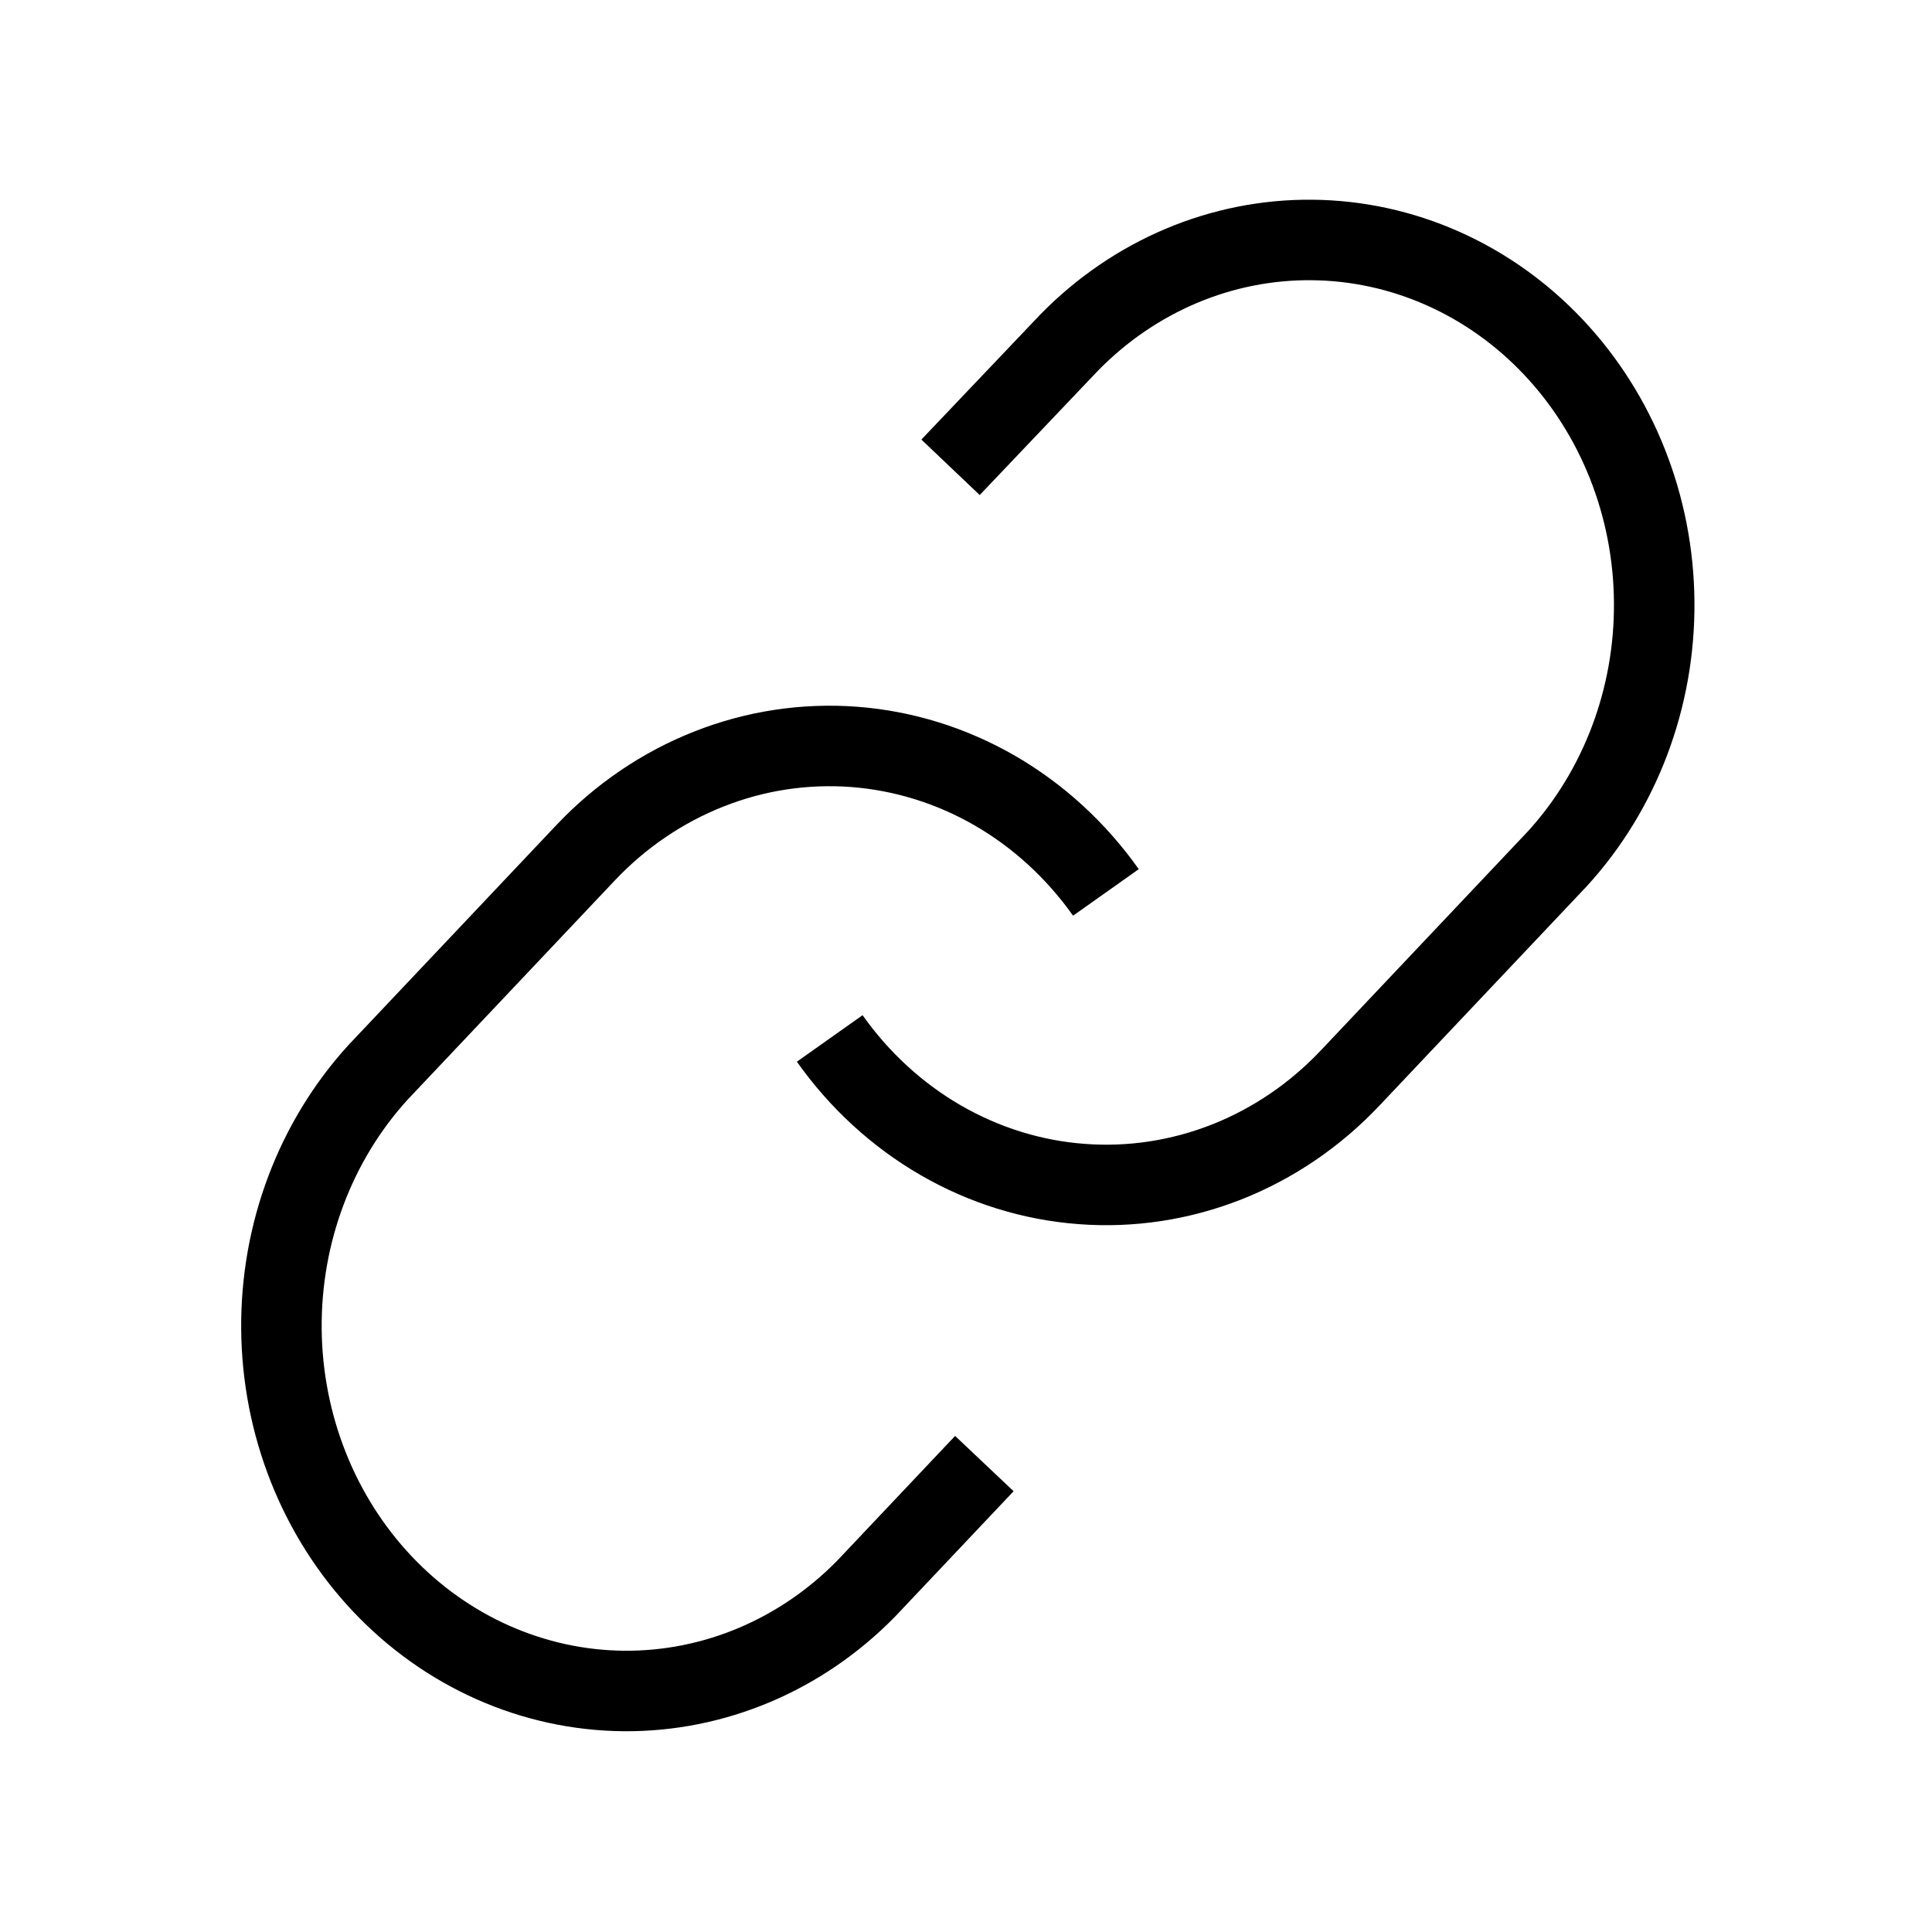 <svg width="24" height="24" viewBox="0 0 24 24" fill="none" xmlns="http://www.w3.org/2000/svg">
<g clip-path="url(#clip0_3020_17713)">
<path d="M10.307 12.9C10.676 13.421 11.146 13.852 11.685 14.164C12.225 14.476 12.821 14.662 13.435 14.708C14.048 14.755 14.663 14.661 15.239 14.434C15.816 14.206 16.339 13.85 16.773 13.39L19.346 10.668C20.127 9.813 20.559 8.667 20.549 7.478C20.54 6.288 20.089 5.15 19.294 4.309C18.499 3.468 17.423 2.991 16.299 2.981C15.175 2.97 14.092 3.428 13.283 4.254L11.808 5.805M13.738 11.086C13.369 10.565 12.899 10.134 12.36 9.822C11.82 9.51 11.224 9.325 10.611 9.278C9.997 9.232 9.382 9.325 8.806 9.553C8.23 9.78 7.706 10.136 7.272 10.596L4.699 13.318C3.918 14.173 3.486 15.319 3.496 16.509C3.506 17.698 3.956 18.836 4.751 19.677C5.546 20.518 6.622 20.995 7.746 21.006C8.87 21.016 9.953 20.559 10.762 19.732L12.228 18.181" stroke="#" strokeWidth="1.5" strokeLinecap="round" strokeLinejoin="round"/>
</g>
<defs>
<clipPath id="clip0_3020_17713">
<rect width="20" height="20" fill="white" transform="translate(2 2)"/>
</clipPath>
</defs>
</svg>

